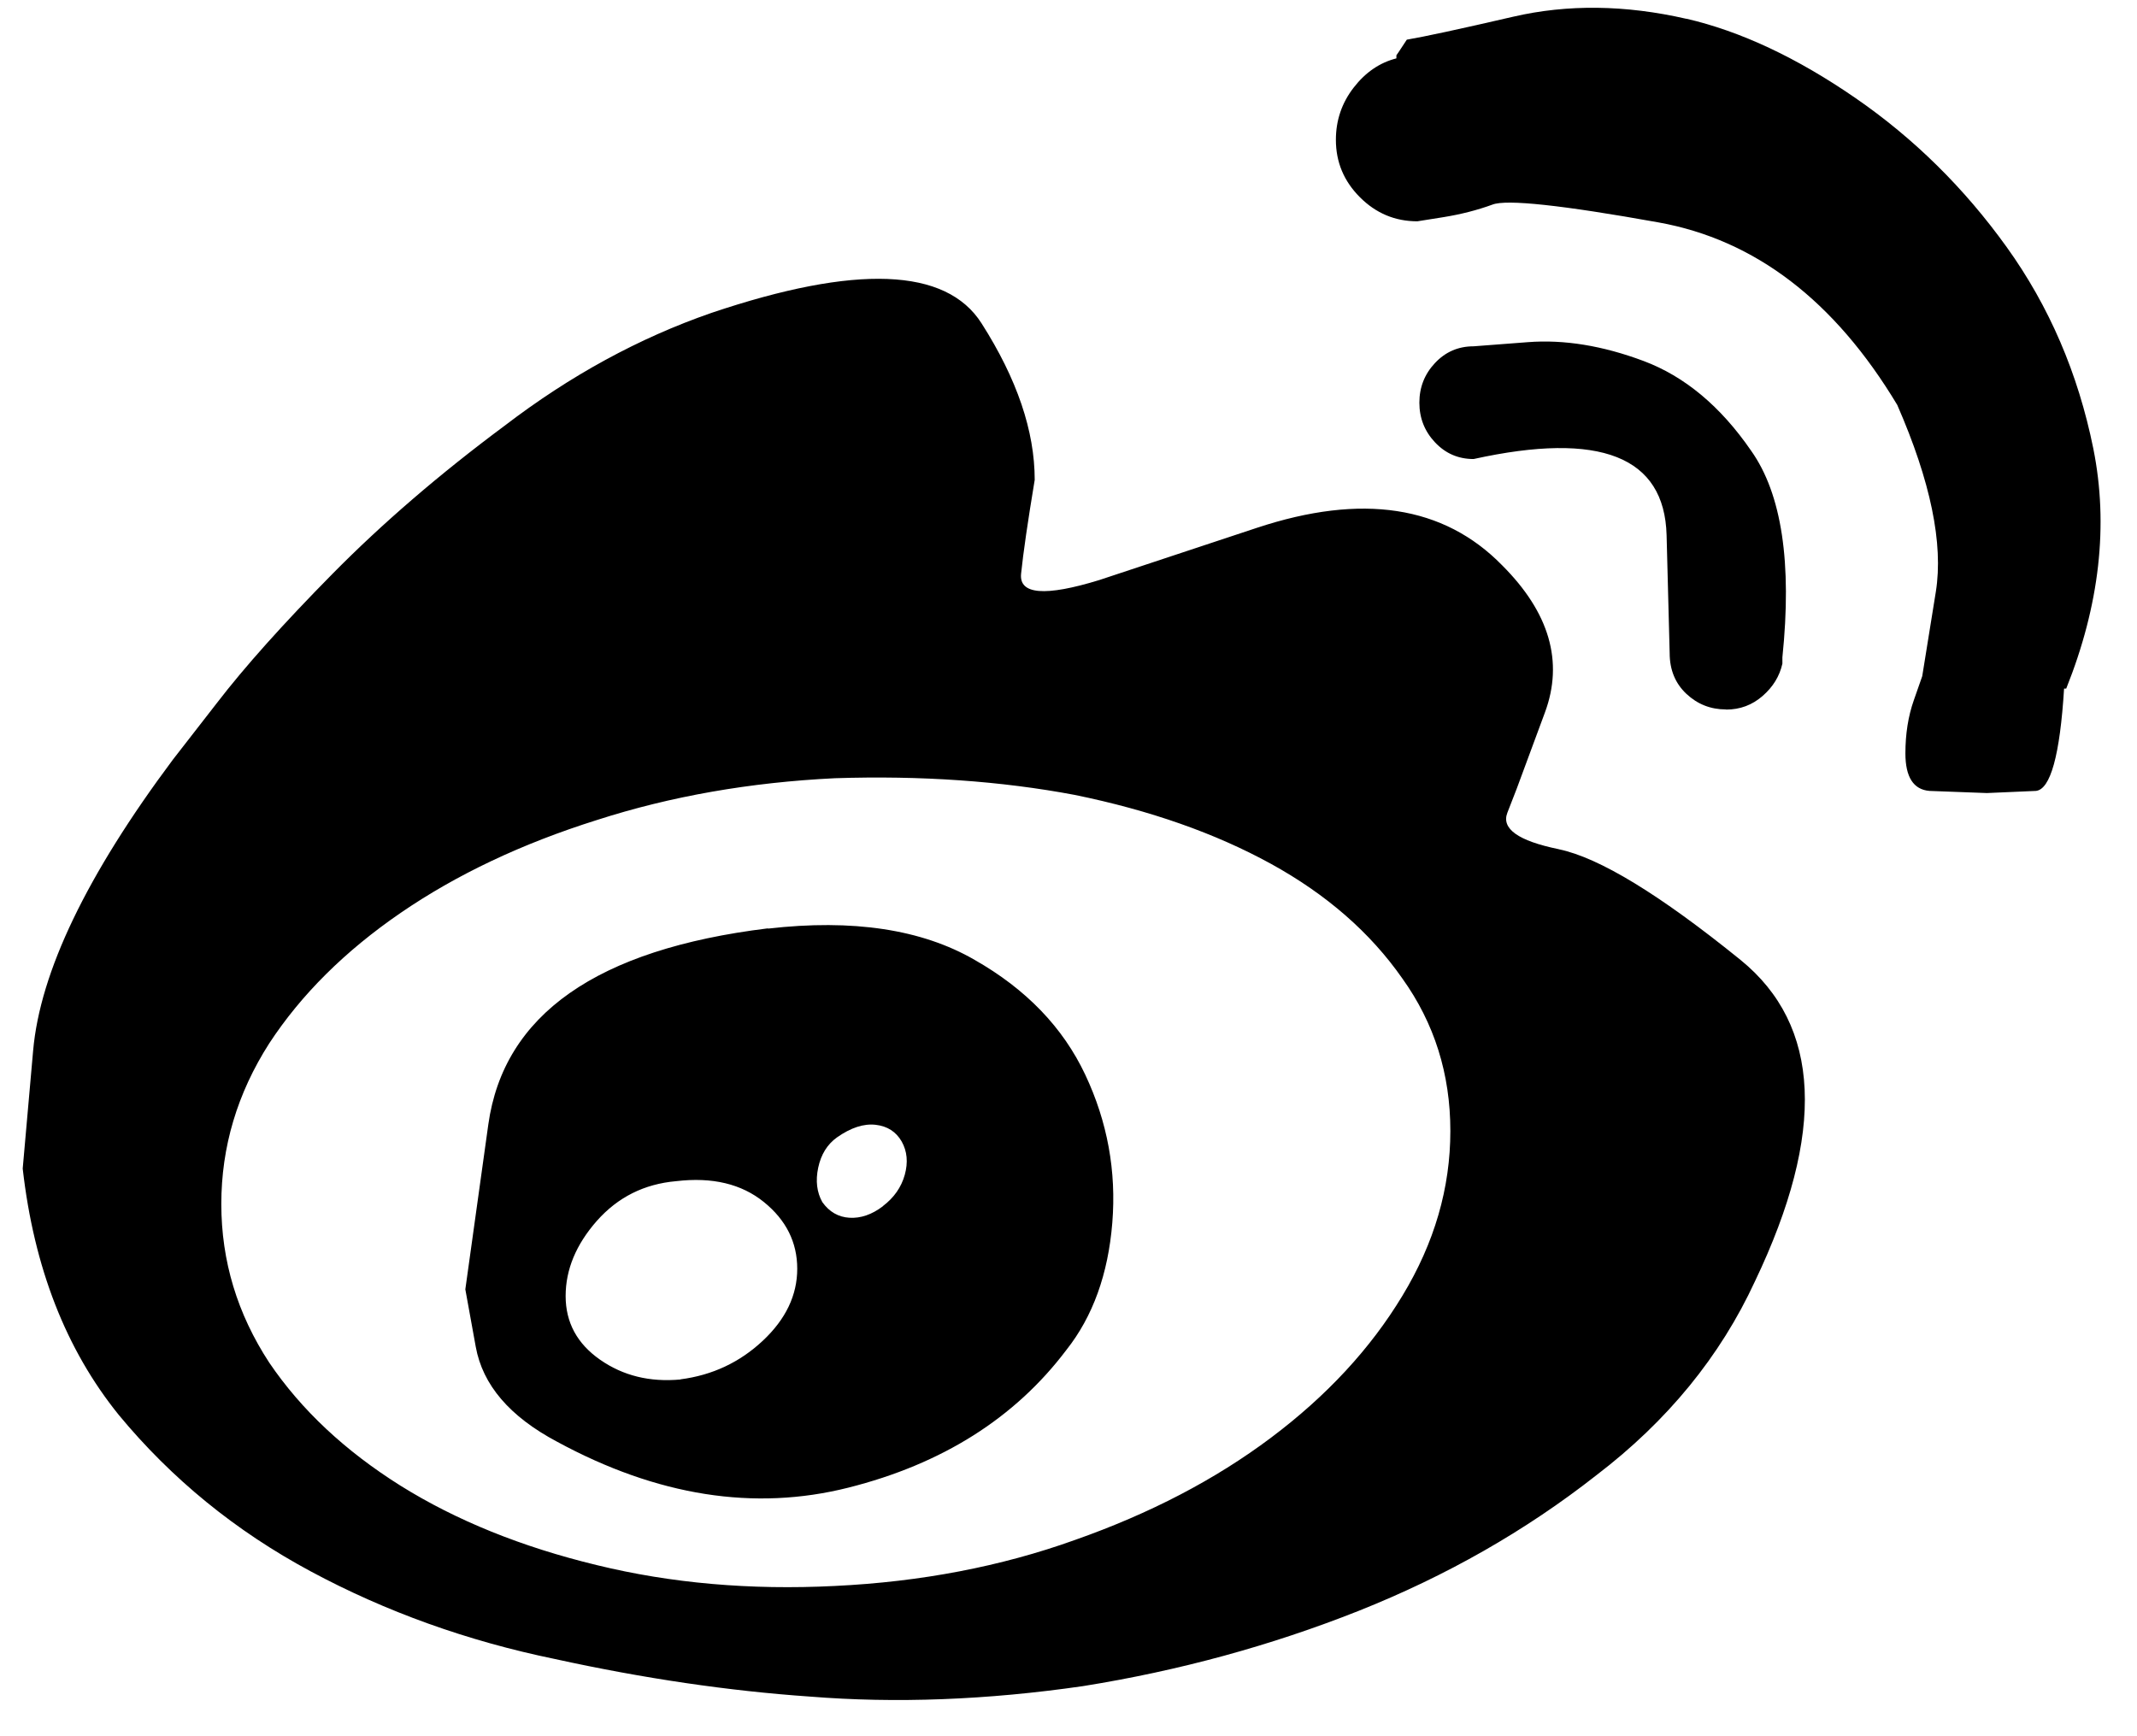 <svg width="16" height="13" viewBox="0 0 16 13" xmlns="http://www.w3.org/2000/svg"><path d="M11.672 6.359c.302.063.755.339 1.359.828.604.49.641 1.292.109 2.406-.26.563-.656 1.047-1.188 1.453-.531.417-1.125.755-1.781 1.016-.656.26-1.344.448-2.063.563-.719.104-1.401.13-2.047.078-.604-.042-1.24-.135-1.906-.281-.656-.135-1.266-.354-1.828-.656-.563-.302-1.042-.693-1.438-1.172-.396-.49-.635-1.104-.719-1.844l.078-.883c.052-.589.401-1.315 1.047-2.18l.328-.422c.208-.271.497-.594.867-.969s.799-.745 1.289-1.109c.49-.375 1.005-.656 1.547-.844 1.083-.365 1.758-.339 2.023.078.266.417.398.807.398 1.172-.052.313-.086.547-.102.703-.016.156.18.172.586.047l1.18-.391c.786-.26 1.398-.167 1.836.281.354.354.461.721.32 1.102l-.211.57-.07.18c-.047.12.081.211.383.273zm-5.422 5.516c.646-.031 1.245-.146 1.797-.344.563-.198 1.052-.453 1.469-.766.417-.313.745-.667.984-1.063.24-.396.359-.807.359-1.234 0-.427-.12-.807-.359-1.141-.24-.344-.568-.63-.984-.859-.417-.229-.906-.401-1.469-.516-.552-.104-1.151-.146-1.797-.125-.635.031-1.229.135-1.781.313-.563.177-1.052.409-1.469.695-.417.286-.745.612-.984.977-.24.375-.359.776-.359 1.203 0 .427.12.823.359 1.188.24.354.568.661.984.922.417.26.906.458 1.469.594.552.135 1.146.188 1.781.156zm-.5-4.922c.635-.073 1.151.005 1.547.234.385.219.661.505.828.859.167.354.234.724.203 1.109s-.146.703-.344.953c-.385.51-.93.854-1.633 1.031-.703.177-1.43.063-2.18-.344-.354-.188-.557-.424-.609-.711l-.078-.43.172-1.234c.115-.823.812-1.312 2.094-1.469zm-.656 3.375c.24-.031.445-.128.617-.289.172-.161.258-.341.258-.539s-.083-.365-.25-.5c-.167-.135-.385-.188-.656-.156-.24.021-.437.12-.594.297-.156.177-.234.365-.234.563 0 .198.086.357.258.477.172.12.372.169.602.148zm1.516-1.297c.083-.063.138-.141.164-.234.026-.094.018-.177-.023-.25-.042-.073-.107-.115-.195-.125-.089-.01-.185.021-.289.094-.073.052-.12.128-.141.227-.021.099-.01.185.031.258.052.073.12.112.203.117.083.005.167-.023.25-.086zm6.313-3.719c-.115 0-.214-.039-.297-.117-.083-.078-.125-.18-.125-.305l-.023-.883c-.016-.589-.497-.779-1.445-.57-.115 0-.211-.042-.289-.125-.078-.083-.117-.182-.117-.297 0-.115.039-.214.117-.297.078-.083.174-.125.289-.125l.406-.031c.271-.021.56.026.867.141.307.115.576.339.805.672.229.323.307.839.234 1.547v.047c-.021.094-.07.174-.148.242-.078.068-.169.102-.273.102zm-.297-5.172c.406.094.828.292 1.266.594.438.302.815.674 1.133 1.117.318.443.534.945.648 1.508.115.573.047 1.172-.203 1.797h-.016c-.031.5-.102.755-.211.766l-.367.016-.43-.016c-.12-.01-.18-.104-.18-.281 0-.146.021-.279.063-.398l.063-.18.102-.633c.057-.359-.039-.826-.289-1.398-.469-.781-1.065-1.237-1.789-1.367-.724-.13-1.138-.174-1.242-.133-.115.042-.237.073-.367.094l-.195.031c-.167 0-.31-.06-.43-.18s-.18-.263-.18-.43c0-.146.044-.276.133-.391.089-.115.195-.187.32-.219v-.023l.016-.023.031-.047.031-.047c.125-.021.391-.078.797-.172.406-.094.839-.089 1.297.016z" fill="#000"/></svg>